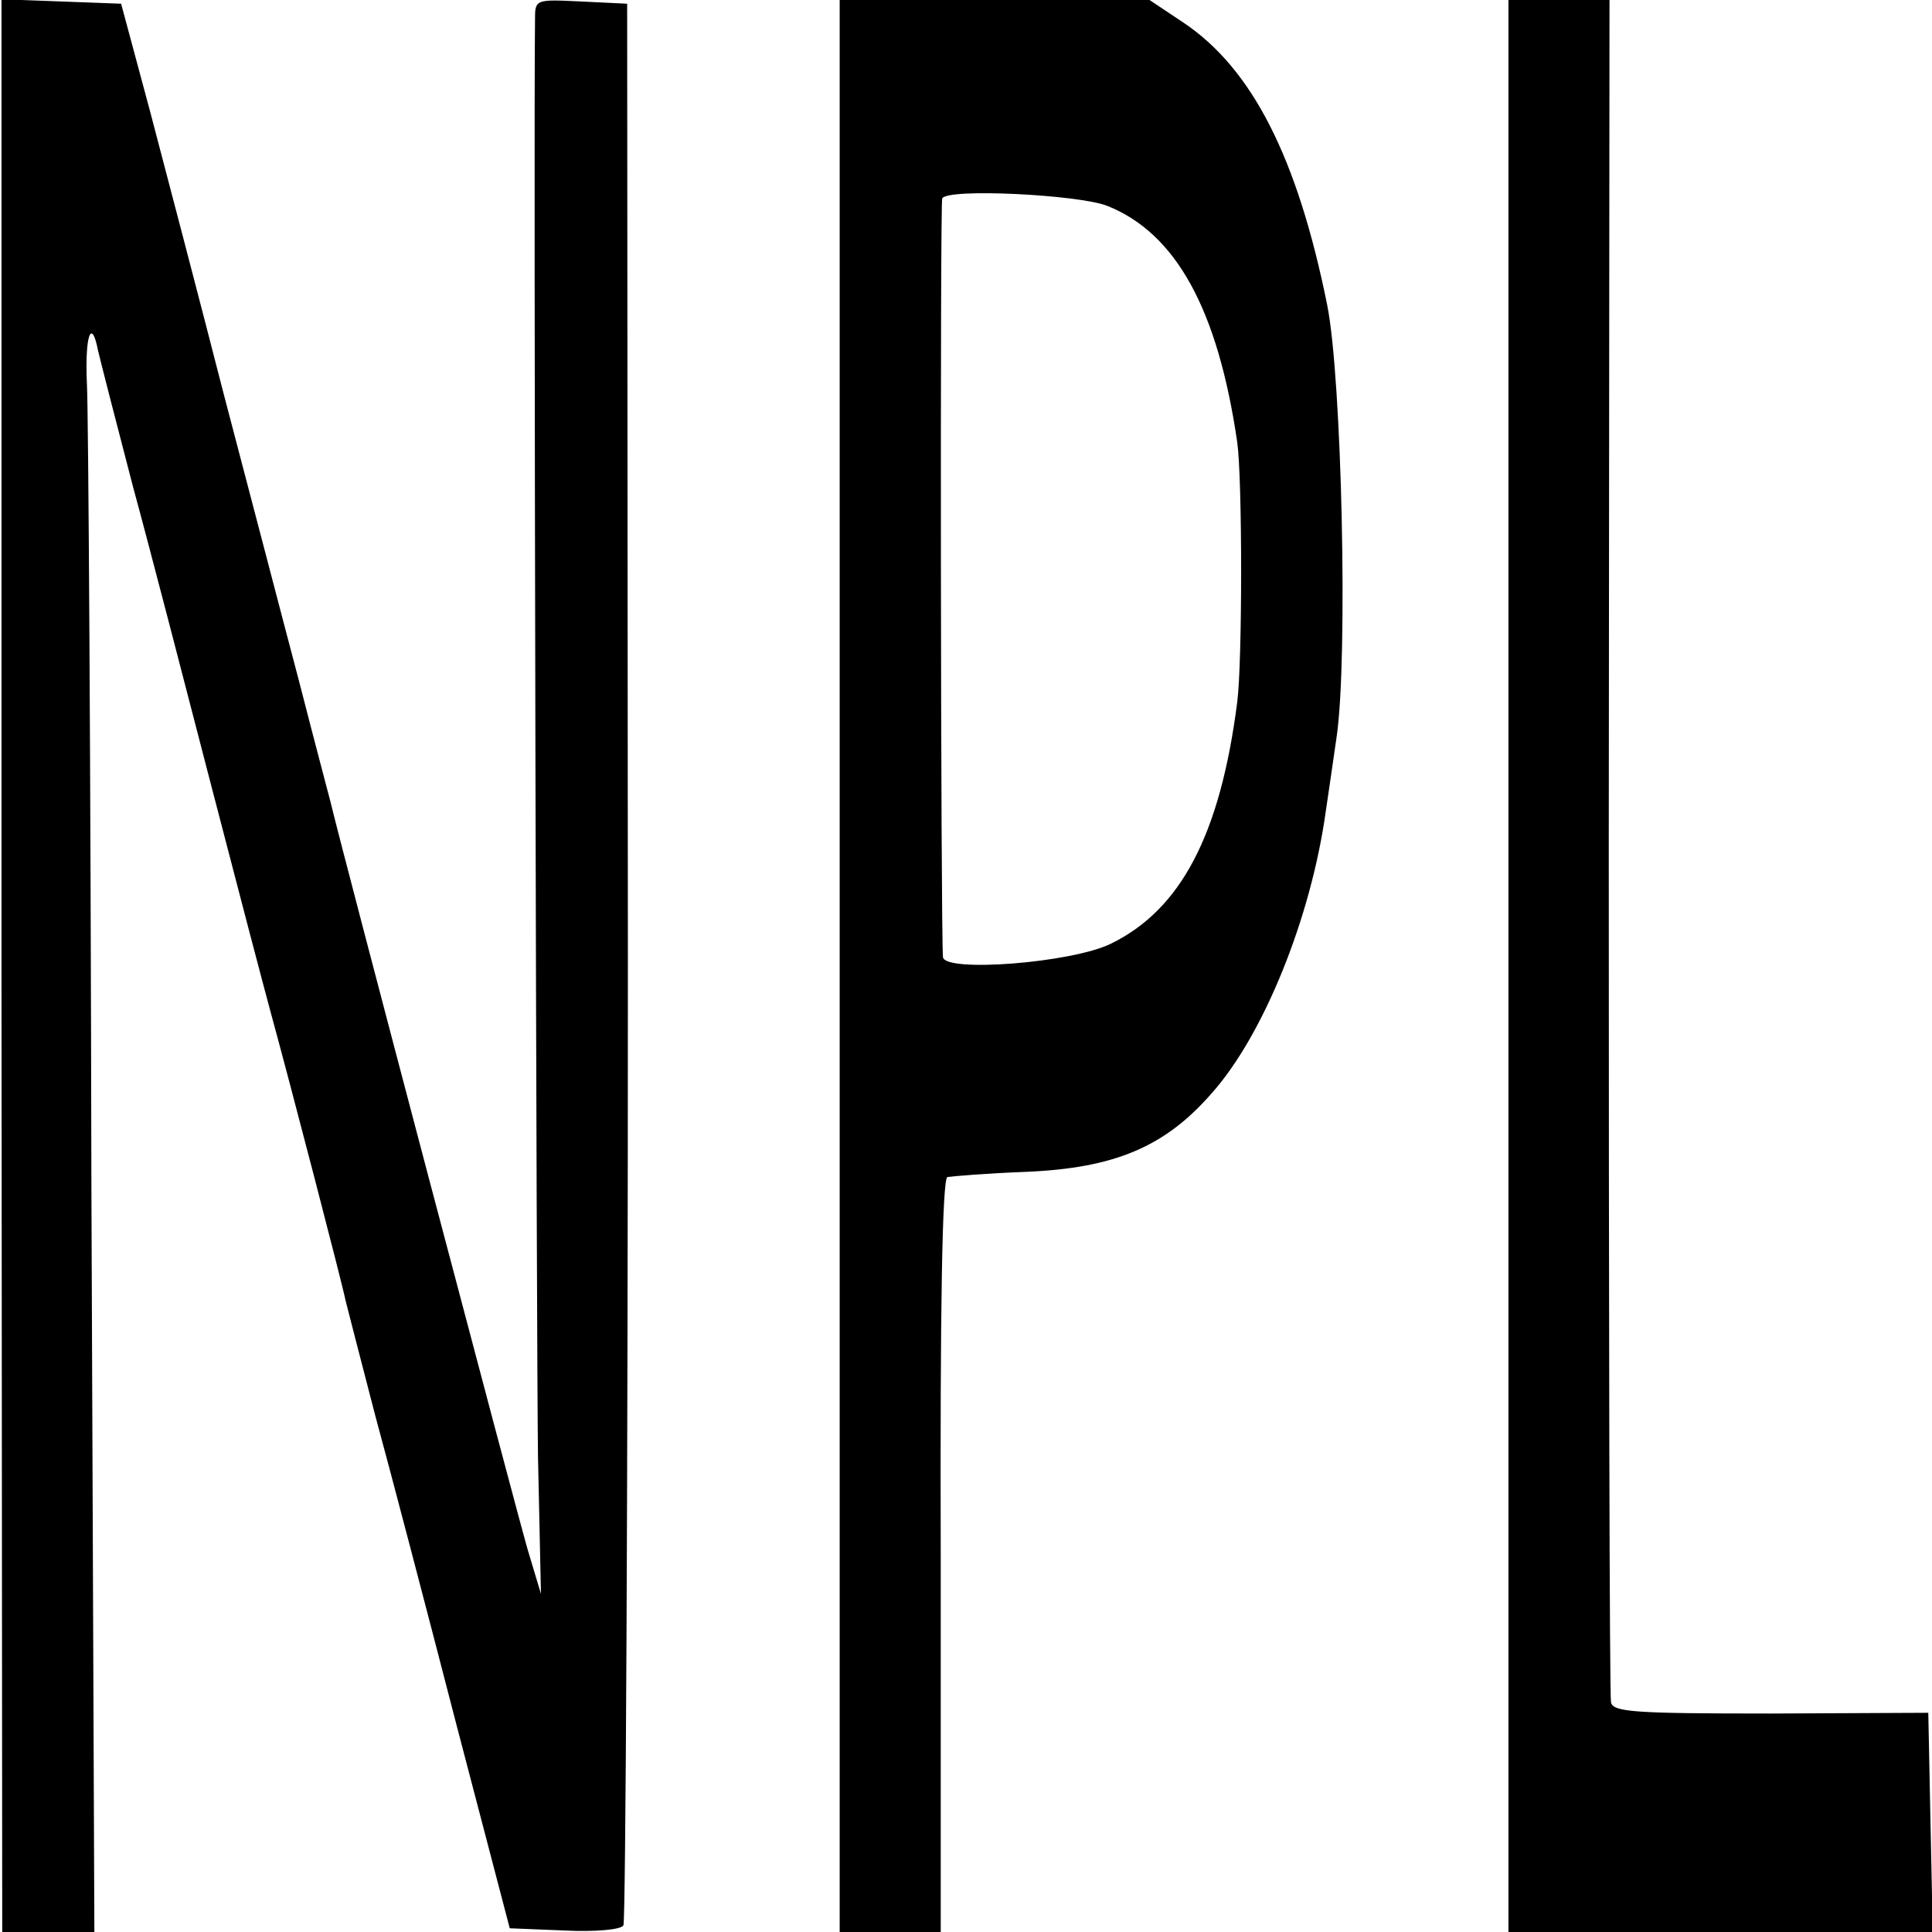 <svg version="1" xmlns="http://www.w3.org/2000/svg" width="346.667" height="346.667" viewBox="0 0 260 260"><path d="M.2 130l.1 130h12.4l-.4-100.8c-.1-55.4-.4-103.7-.6-107.5-.3-6.5.6-9.1 1.5-4.5.3 1.3 2.4 9.5 4.7 18.3 2.4 8.8 7.1 27 10.6 40.5s7.1 27.2 8 30.5c2.5 9.1 9.7 36.8 10 38.5.2.8 2 7.8 4 15.5 2.1 7.7 7 26.4 10.9 41.5l7.2 27.5 7.4.3c4 .2 7.6-.1 7.9-.7.3-.5.6-58.9.6-129.8L84.4.5 78.2.2C72-.1 72-.1 72 2.7c-.2 14 .2 179.1.4 193.3l.4 18.5-1.8-6C69.6 203.7 45.9 114 44.5 108c-.2-.8-2.2-8.3-4.3-16.5C38 83.2 33.5 65.9 30.1 53c-3.3-12.9-7.8-30-9.9-38L16.3.5l-8-.3L.2-.1V130zM113 130v130h13.6v-50.6c-.1-32.9.2-50.8.9-51 .6-.1 5.3-.5 10.6-.7 11.8-.5 18.6-3.3 24.9-10.5 7-7.8 13.4-23.6 15.4-37.9.3-2.1 1-6.7 1.5-10.3 1.5-10.5.7-48.1-1.3-58-4-19.8-10.1-31.8-19.4-38l-4.5-3H113v130zm36-102.3c9.3 3.7 14.9 14 17.5 31.8.7 5 .7 29.6 0 35-2.3 17.9-7.6 27.9-17 32.5-5.3 2.6-22.4 3.9-22.6 1.8-.3-4.1-.4-101.4-.1-102.1.7-1.4 18.4-.5 22.2 1zM203 130v130h57.1l-.3-14.7-.3-14.8-21.2.1c-18.4 0-21.2-.2-21.5-1.5-.2-.9-.3-52.8-.3-115.4L216.6 0H203v130z"/></svg>
